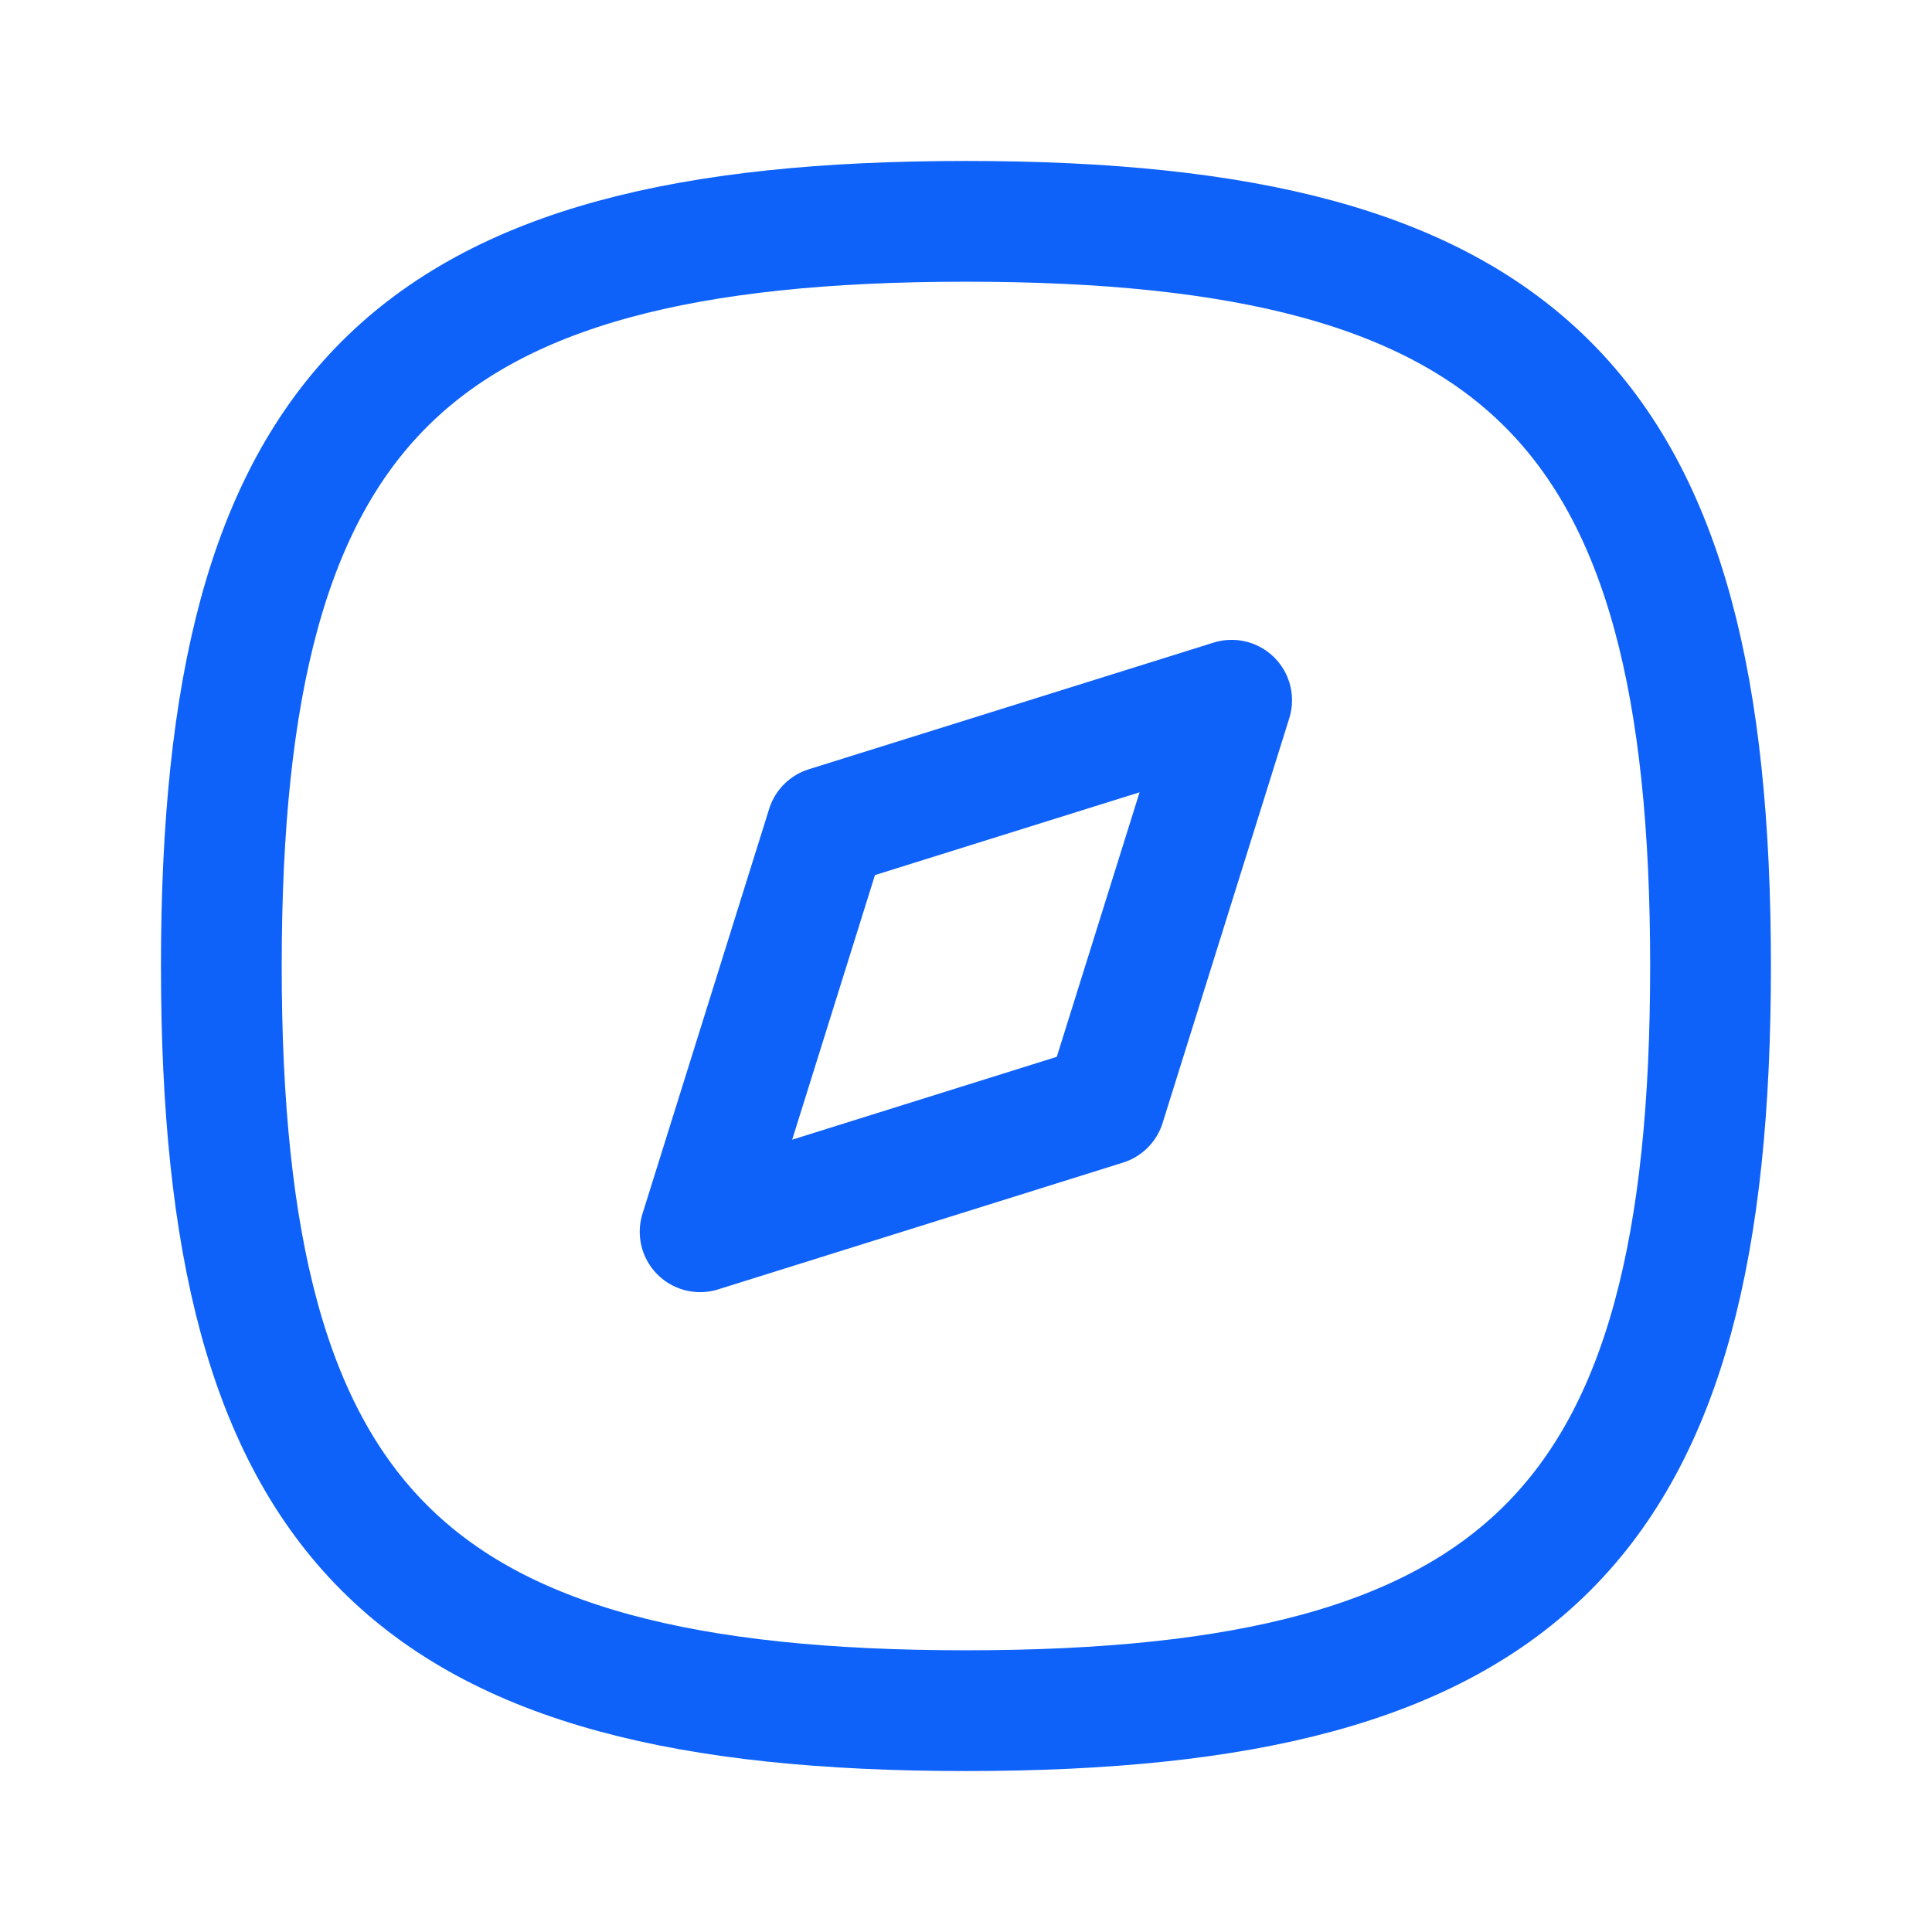 <svg width="16" height="16" viewBox="0 0 16 16" fill="none" xmlns="http://www.w3.org/2000/svg">
<path fill-rule="evenodd" clip-rule="evenodd" d="M1.833 8C1.833 12.625 3.375 14.167 8 14.167C12.624 14.167 14.166 12.625 14.166 8C14.166 3.375 12.624 1.833 8 1.833C3.375 1.833 1.833 3.375 1.833 8Z" stroke="#0F62F9" stroke-linecap="round" stroke-linejoin="round"/>
<path fill-rule="evenodd" clip-rule="evenodd" d="M5.798 10.201L6.847 6.848L10.2 5.799L9.151 9.151L5.798 10.201Z" stroke="#0F62F9" stroke-linecap="round" stroke-linejoin="round"/>
</svg>
